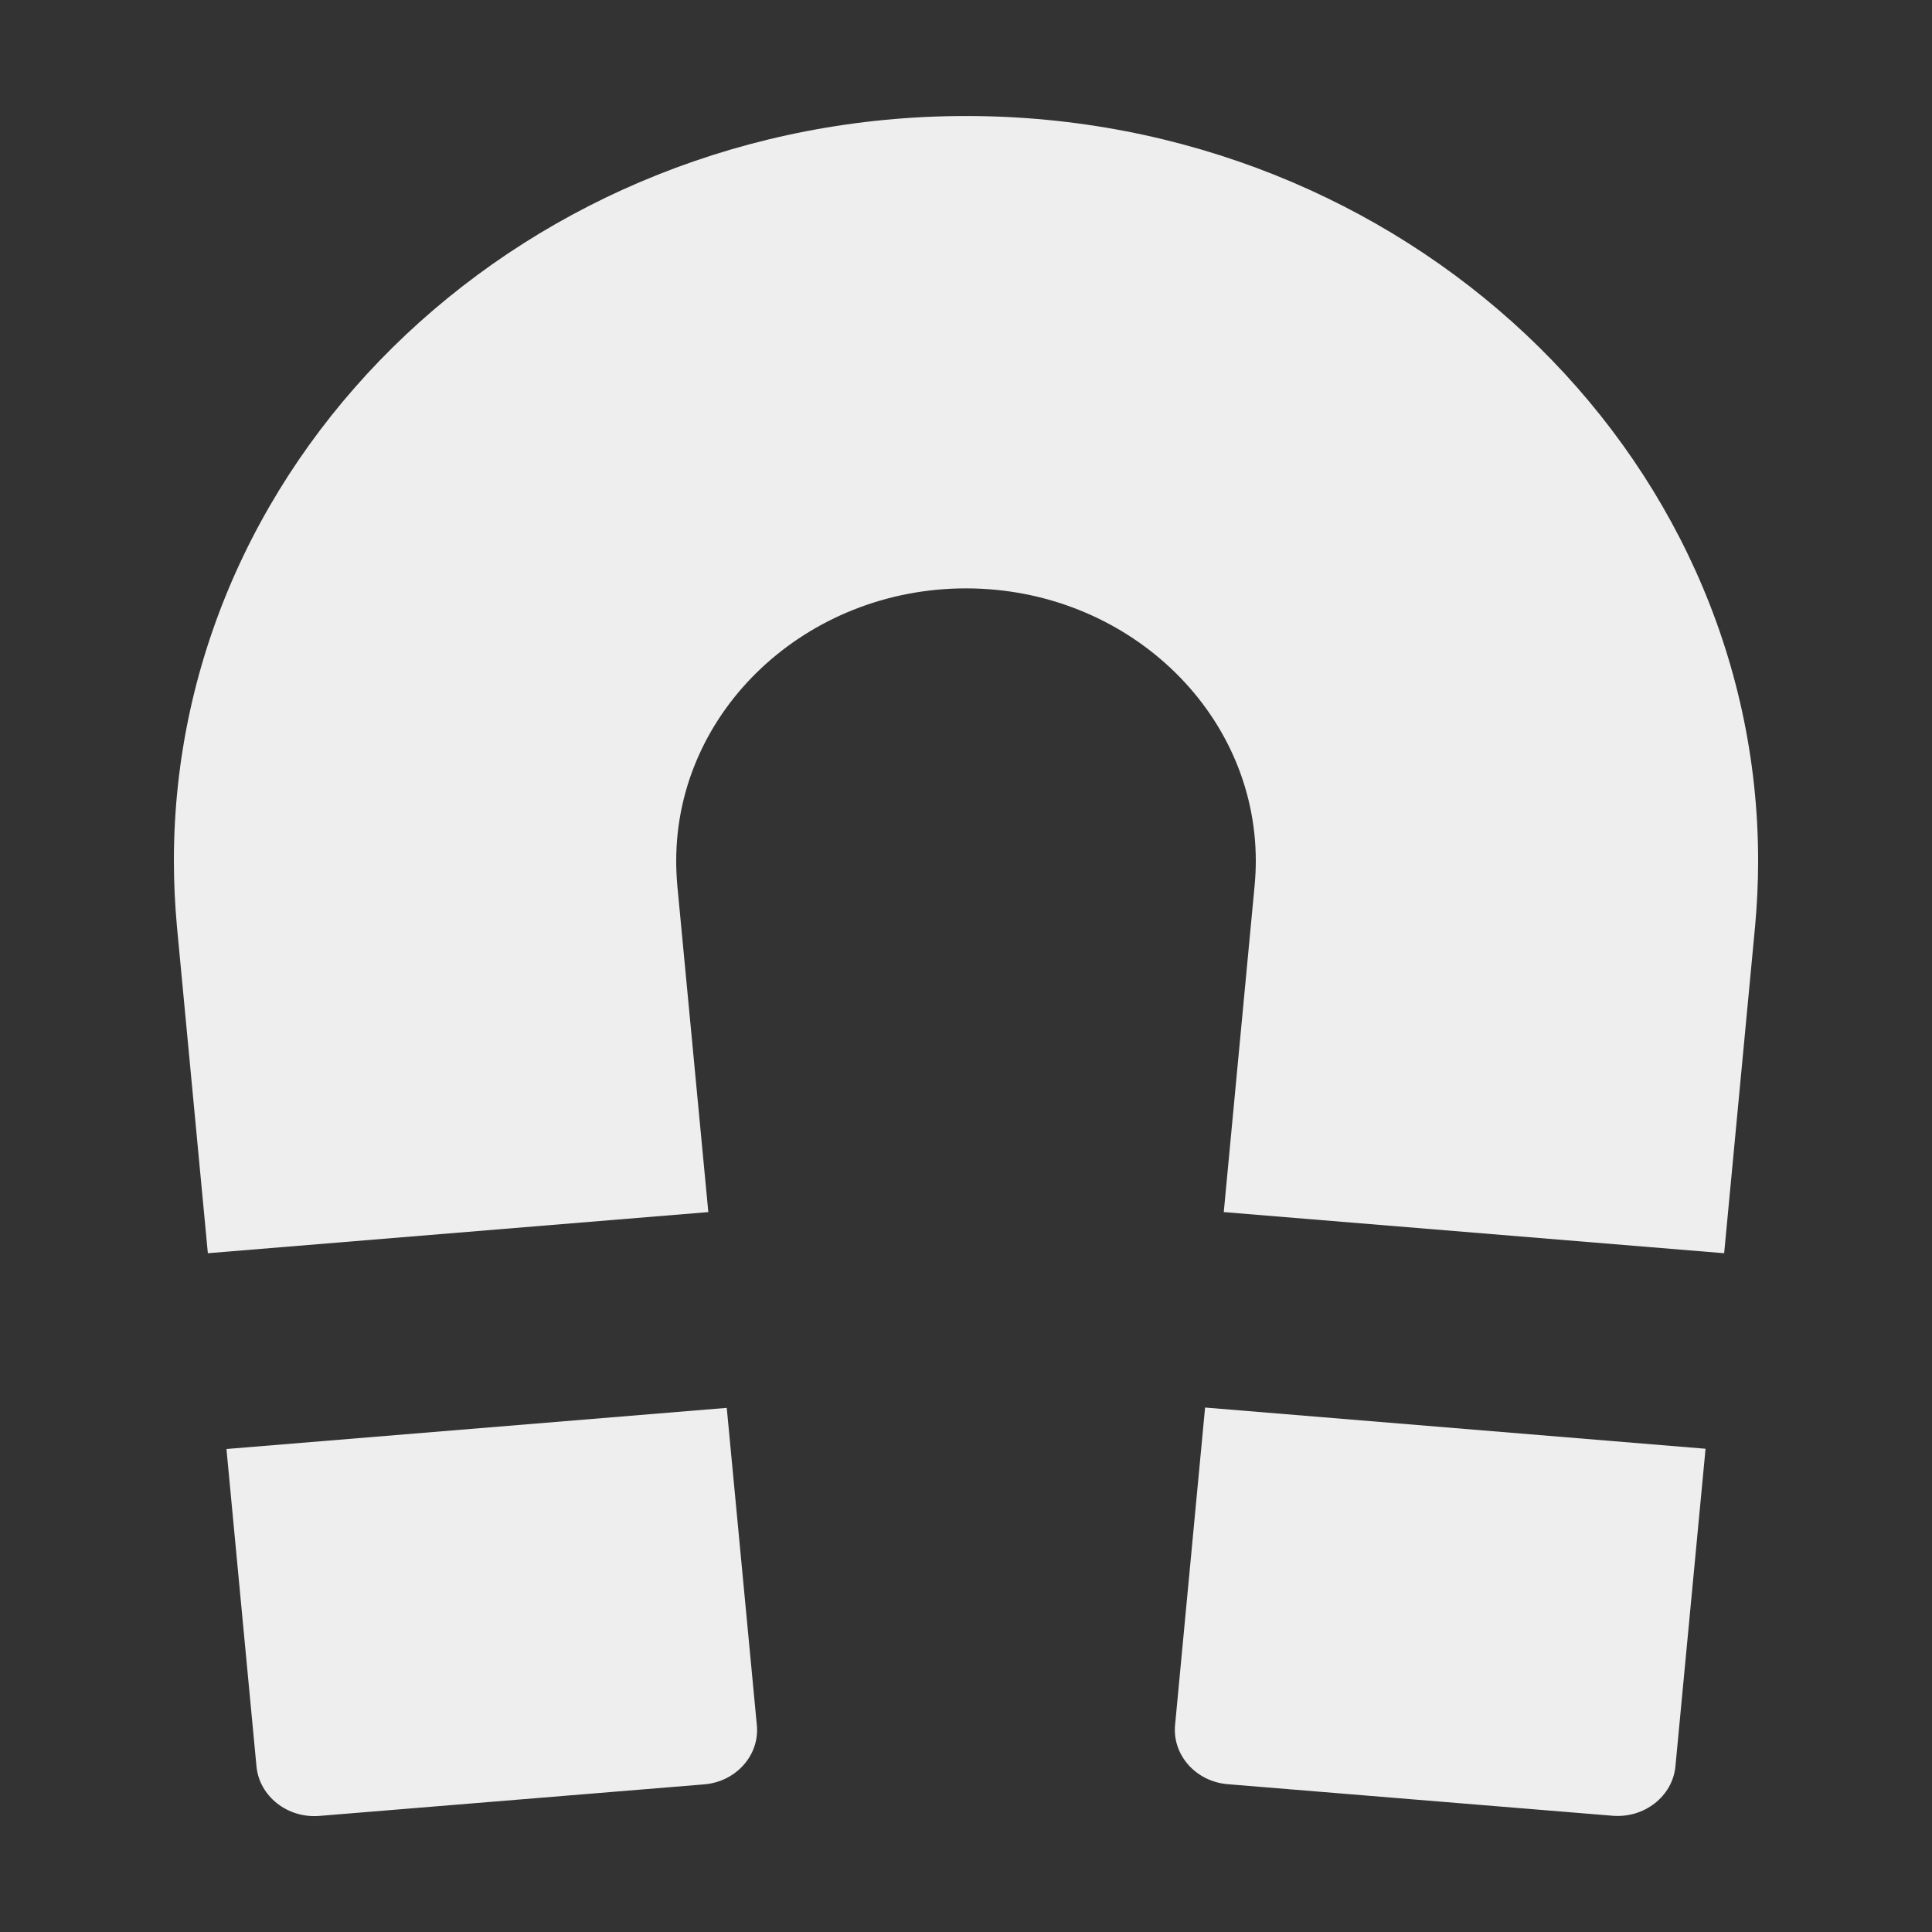 <?xml version="1.0" encoding="utf-8"?>
<!-- Generated by IcoMoon.io -->
<!DOCTYPE svg PUBLIC "-//W3C//DTD SVG 1.1//EN" "http://www.w3.org/Graphics/SVG/1.1/DTD/svg11.dtd">
<svg version="1.1" xmlns="http://www.w3.org/2000/svg" xmlns:xlink="http://www.w3.org/1999/xlink" width="24" height="24" viewBox="0 0 24 24">
	<rect x="0" y="0" width="24" height="24" fill="#333333" stroke="none"/>
	<path d="M14.597 21.431c-0.034 0.372 0.26 0.701 0.655 0.733l4.782 0.392c0.394 0.032 0.745-0.244 0.779-0.616l0.374-3.943-6.217-0.512-0.373 3.946zM2.813 17.999l0.373 3.943c0.035 0.372 0.386 0.648 0.78 0.616l4.782-0.392c0.394-0.032 0.689-0.362 0.654-0.733l-0.374-3.944-6.215 0.511zM2.197 11.5l0.385 4.068 6.217-0.511-0.386-4.064c-0.008-0.097-0.013-0.199-0.013-0.299 0-1.867 1.615-3.385 3.6-3.385s3.6 1.519 3.6 3.385c0 0.1-0.005 0.2-0.014 0.299l-0.384 4.064 6.216 0.511 0.385-4.068c0.024-0.269 0.037-0.539 0.037-0.806 0-5.102-4.415-9.253-9.84-9.253s-9.84 4.151-9.84 9.253c0 0.268 0.013 0.538 0.037 0.806z" fill="#eeeeee" />
</svg>
